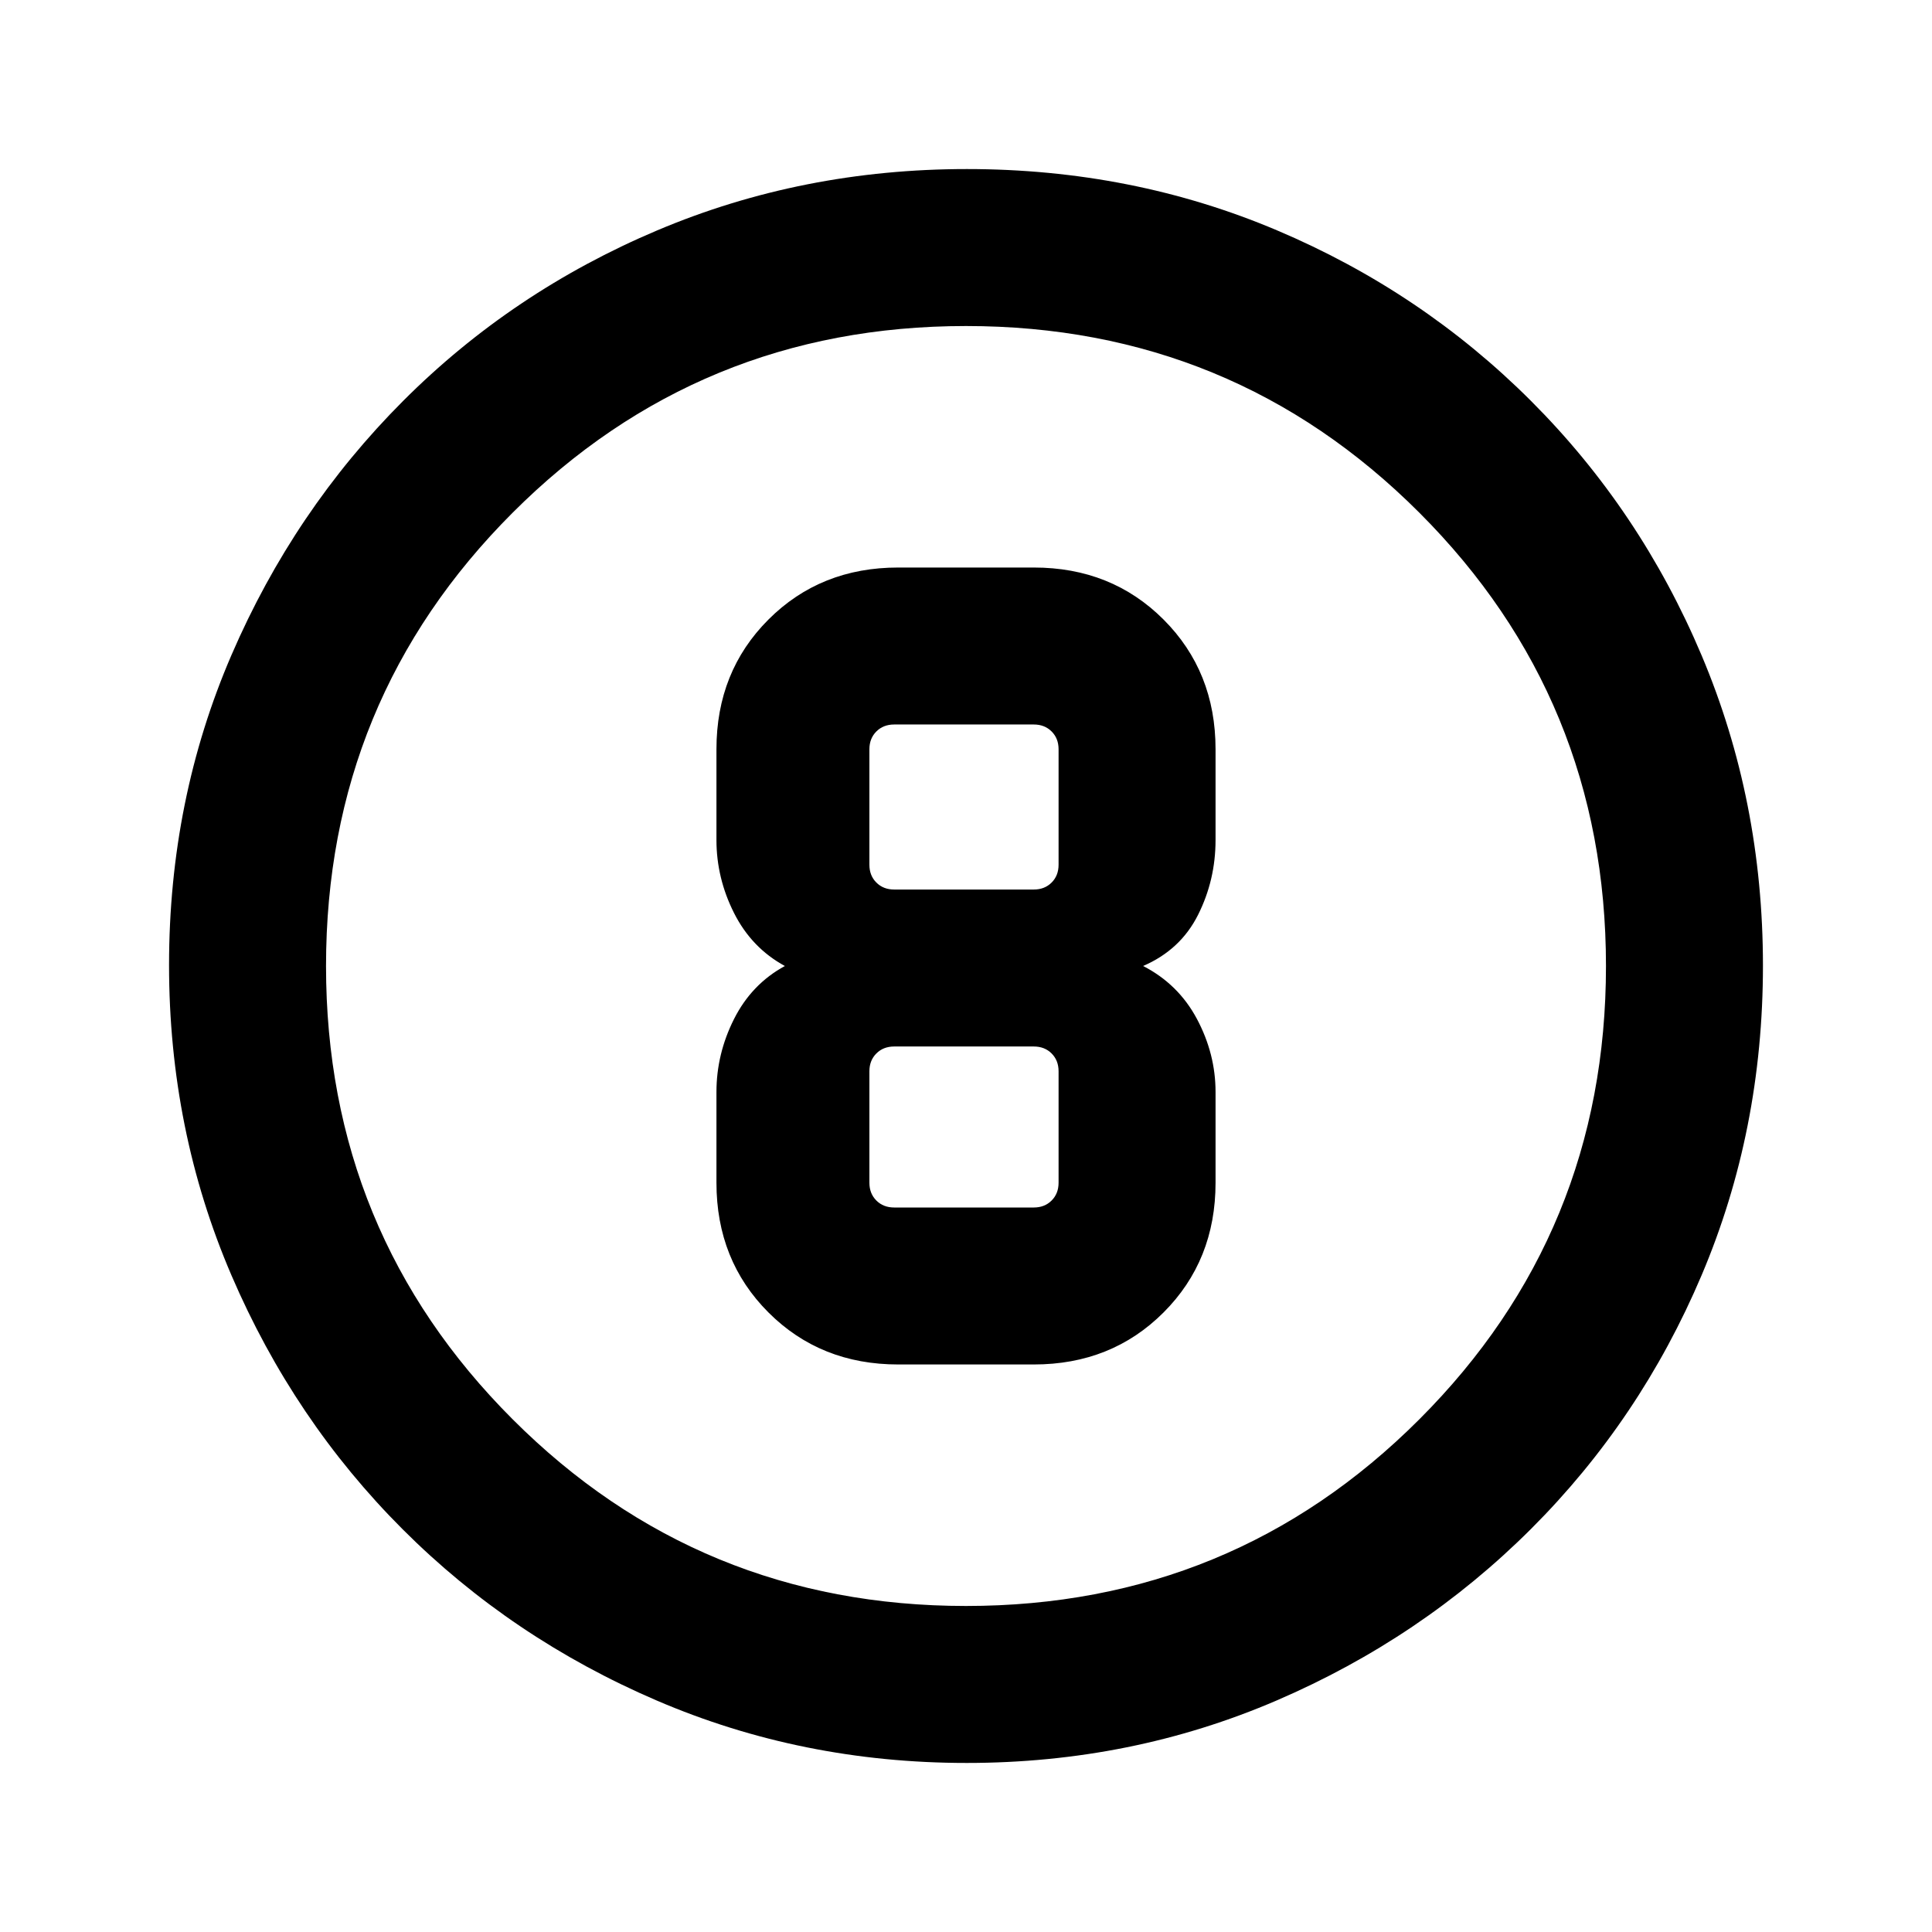 <svg xmlns="http://www.w3.org/2000/svg" height="20" viewBox="0 96 960 960" width="20"><path d="M480.276 971.999q-81.685 0-153.871-30.982-72.186-30.981-126.313-85.109-54.128-54.127-85.109-126.272-30.982-72.144-30.982-154.094 0-82.207 31.041-154.118 31.04-71.911 85.269-126.206 54.228-54.294 126.271-84.755 72.042-30.462 153.876-30.462 82.197 0 154.1 30.462 71.903 30.461 126.21 84.769 54.308 54.307 84.769 126.461 30.462 72.153 30.462 154.115 0 81.961-30.462 153.807-30.461 71.846-84.755 126.074-54.295 54.229-126.43 85.269-72.136 31.041-154.076 31.041ZM480 894q132.513 0 225.256-92.744Q798 708.513 798 576t-92.744-225.256Q612.513 258 480 258t-225.256 92.744Q162 443.487 162 576t92.744 225.256Q347.487 894 480 894Zm0-318Zm-33.692 197.999h67.384q38.623 0 64.465-25.842 25.842-25.842 25.842-64.465v-45.077q0-18.923-9.23-36.269Q585.538 585 568 576q18.538-8 27.269-25.346 8.73-17.346 8.73-37.269v-45.077q0-38.623-25.842-64.465-25.842-25.842-64.465-25.842h-67.384q-38.623 0-64.465 25.842-25.842 25.842-25.842 64.465v45.077q0 18.923 8.73 36.269Q373.462 567 390 576q-16.538 9-25.269 26.346-8.73 17.346-8.73 36.269v45.077q0 38.623 25.842 64.465 25.842 25.842 64.465 25.842Zm-2-318h69.384q5.385 0 8.847 3.462 3.462 3.462 3.462 8.847v57.384q0 5.385-3.462 8.847-3.462 3.462-8.847 3.462h-69.384q-5.385 0-8.847-3.462-3.462-3.462-3.462-8.847v-57.384q0-5.385 3.462-8.847 3.462-3.462 8.847-3.462Zm0 240.002q-5.385 0-8.847-3.462-3.462-3.462-3.462-8.847v-55.384q0-5.385 3.462-8.847 3.462-3.462 8.847-3.462h69.384q5.385 0 8.847 3.462 3.462 3.462 3.462 8.847v55.384q0 5.385-3.462 8.847-3.462 3.462-8.847 3.462h-69.384Z"/></svg>